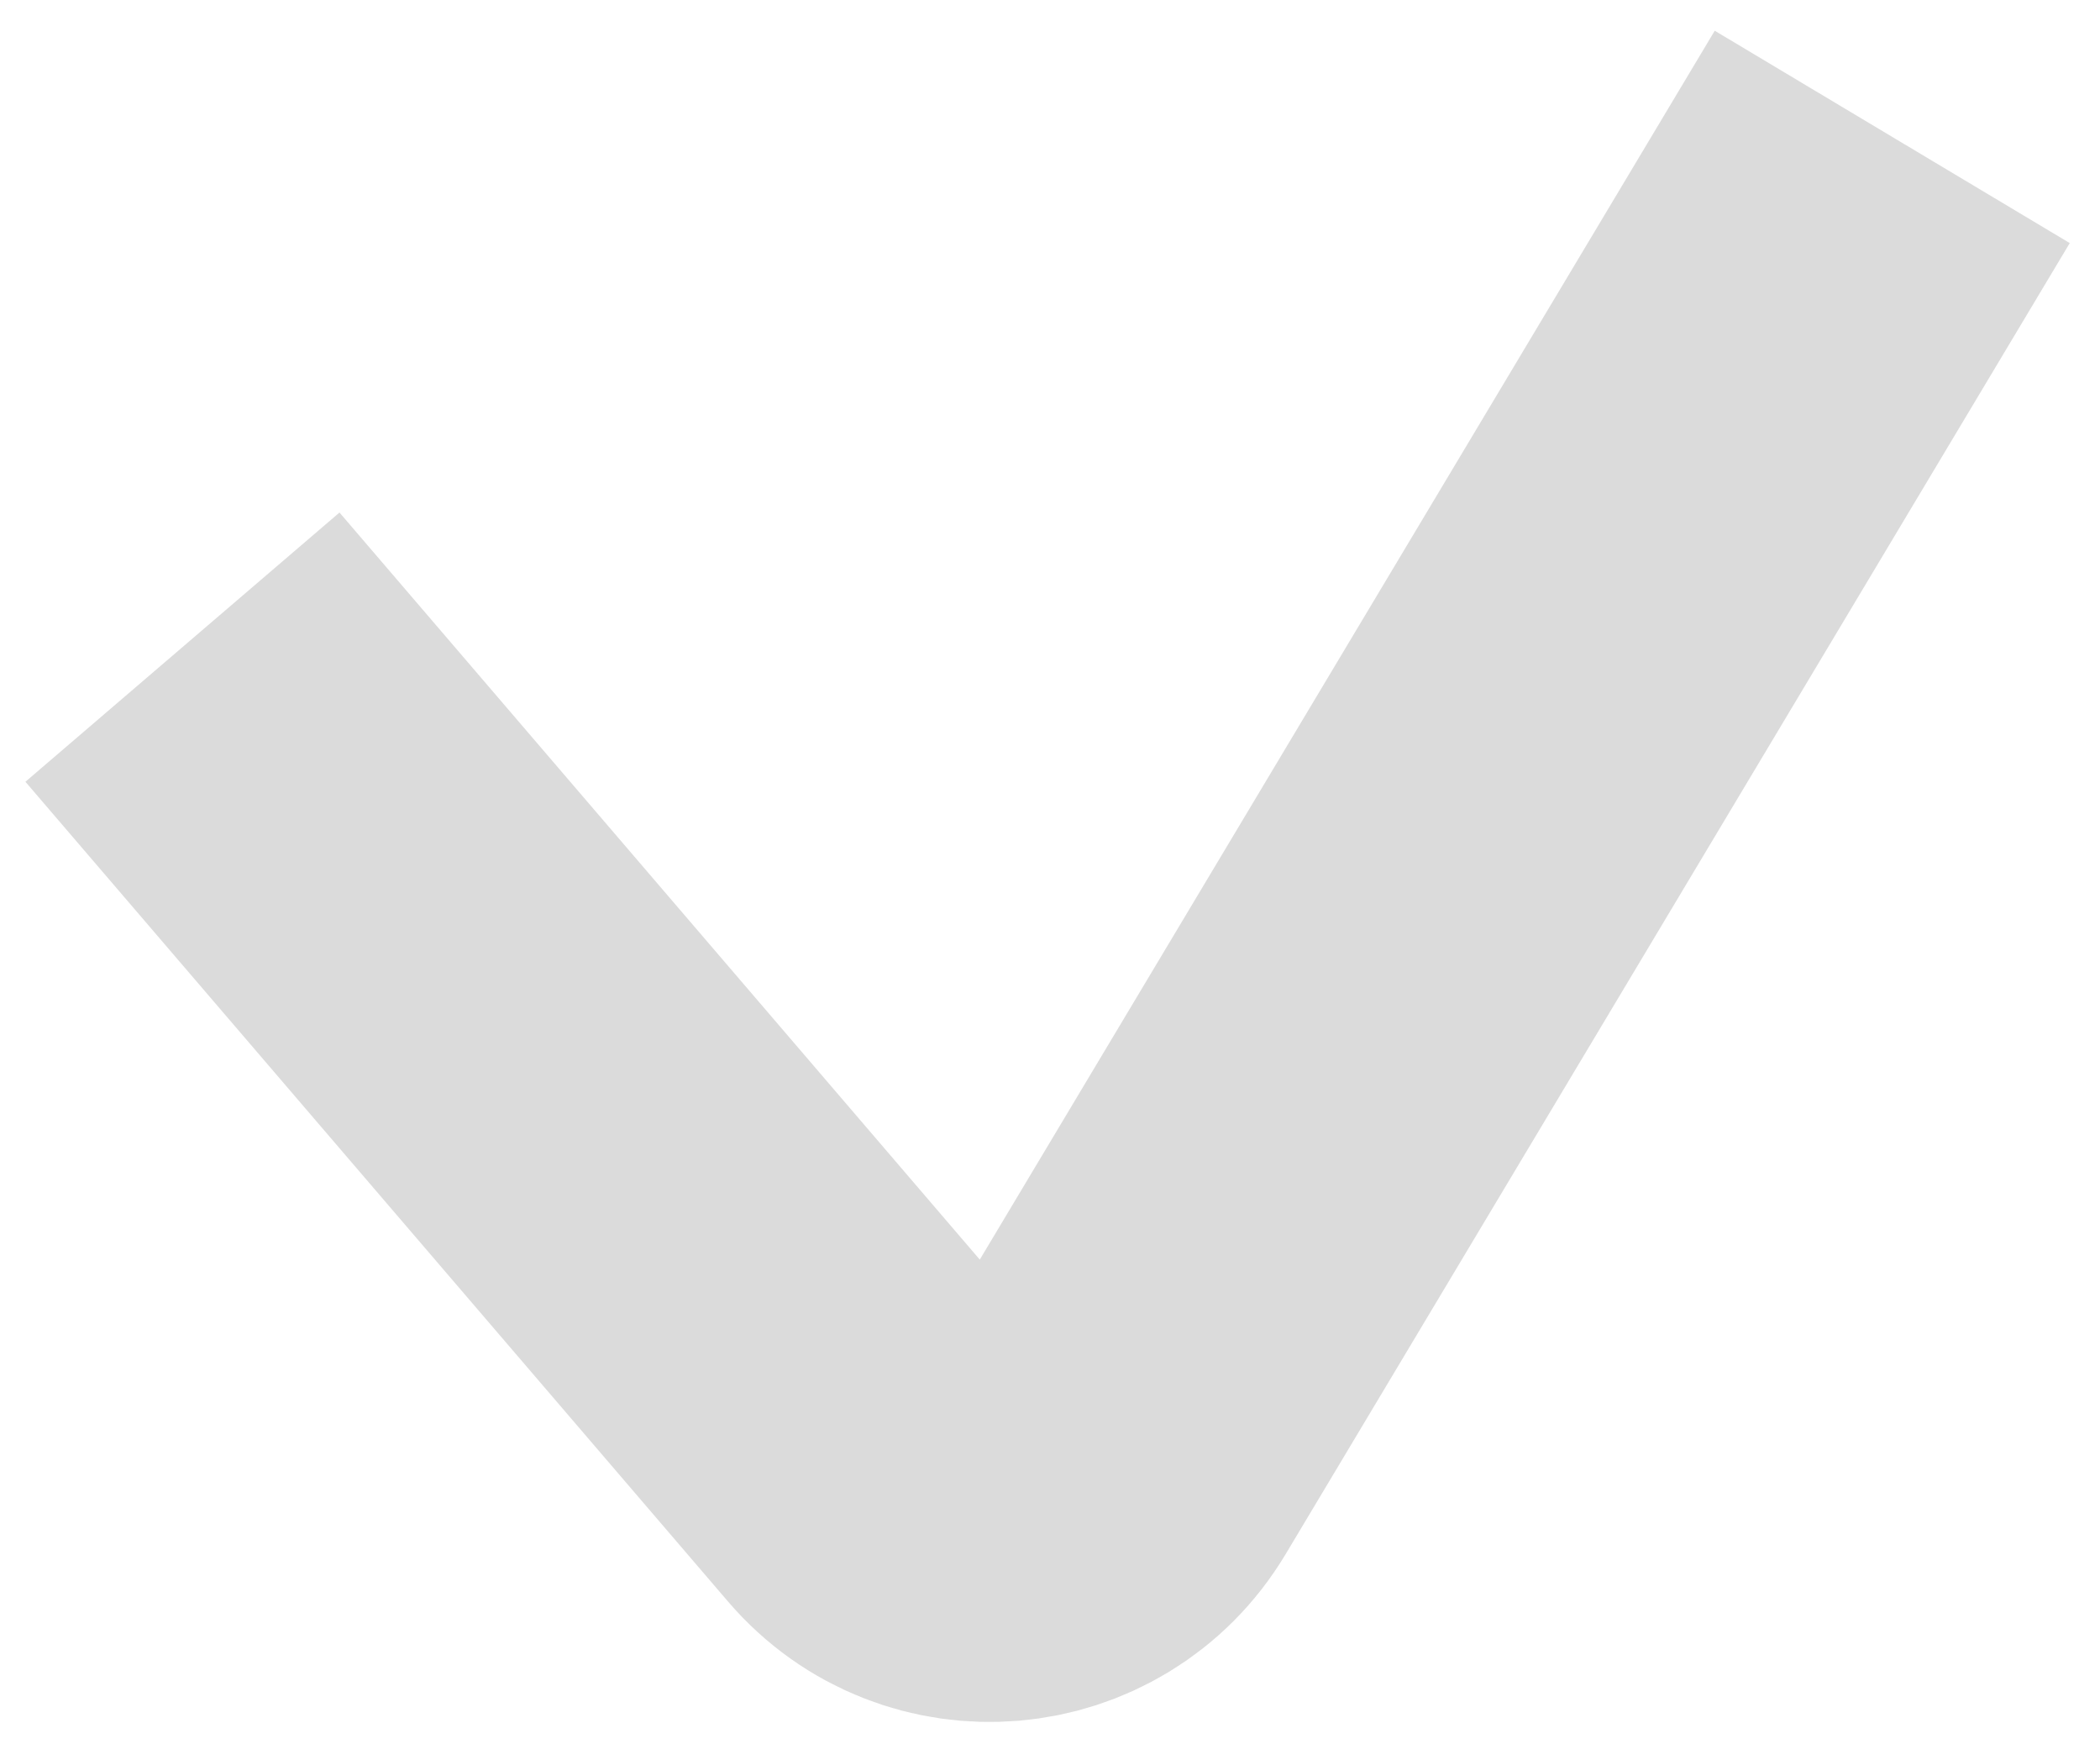 <svg width="59" height="49" viewBox="0 0 59 49" fill="none" xmlns="http://www.w3.org/2000/svg">
<path d="M53.163 3.846L31.133 40.678C29.774 42.949 26.589 43.22 24.867 41.211L5.126 18.18" stroke="#DBDBDB" stroke-width="11.622"/>
</svg>
